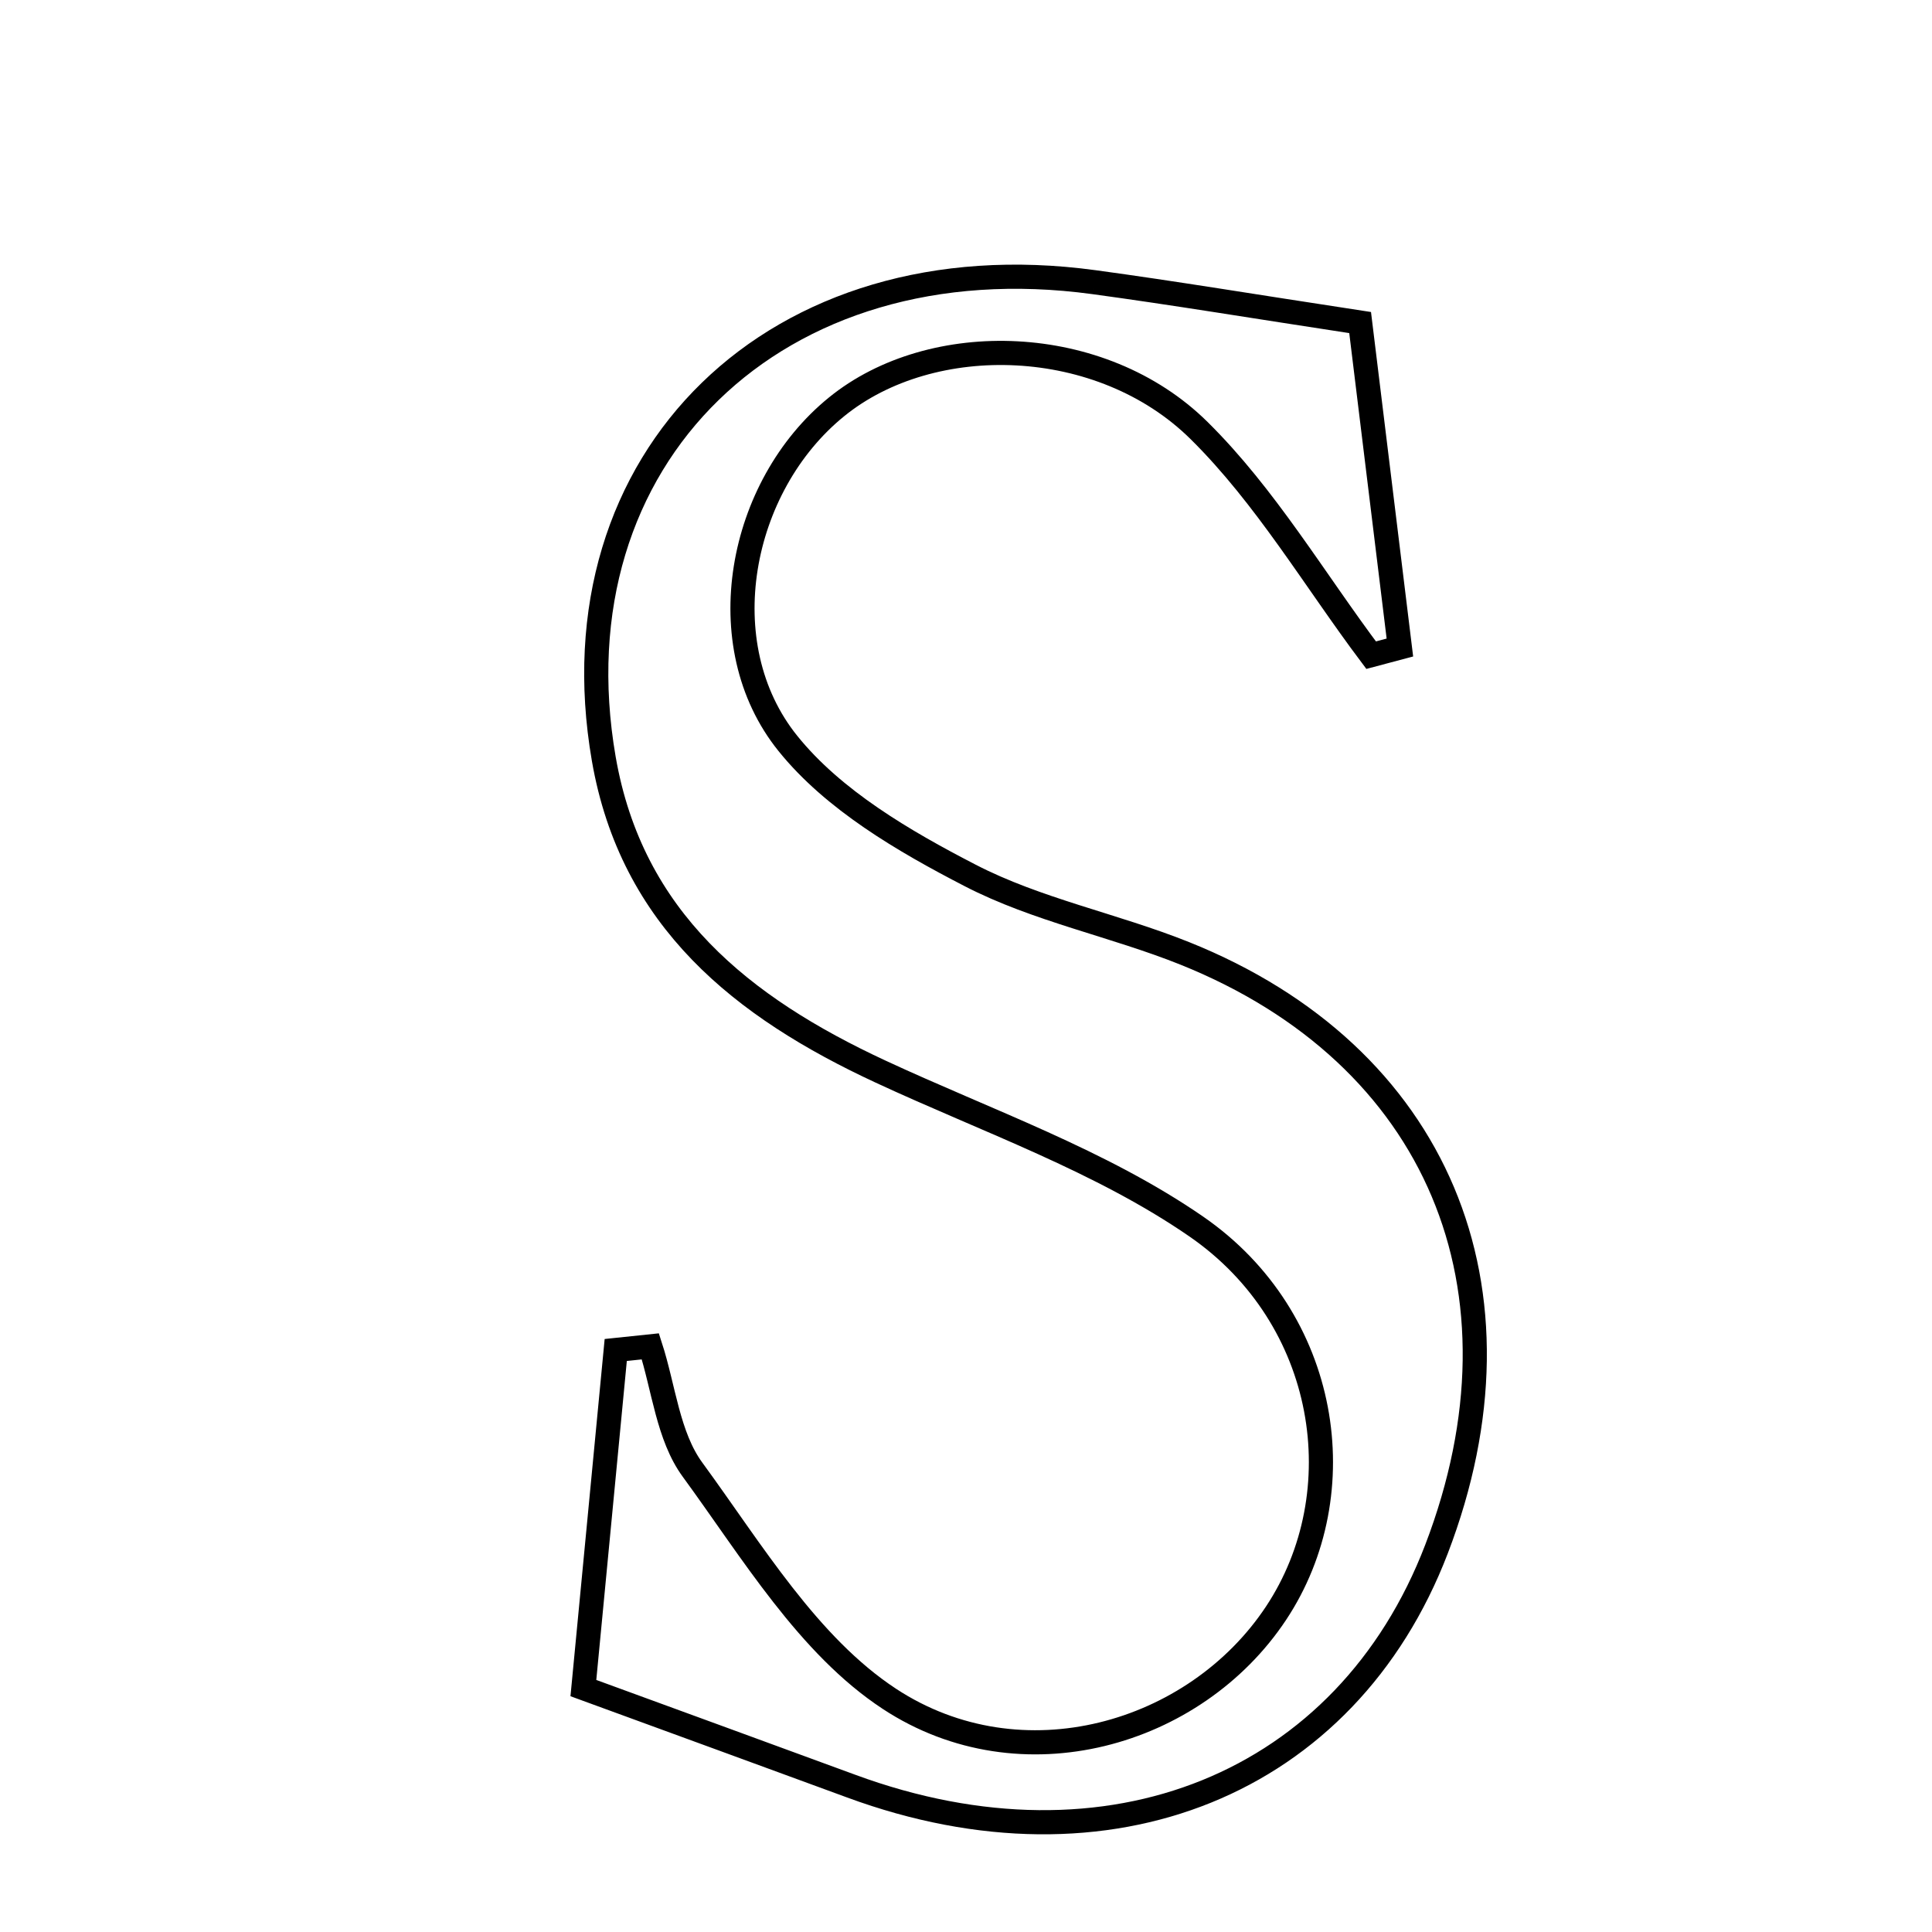 <svg xmlns="http://www.w3.org/2000/svg" viewBox="0.0 0.0 24.0 24.0" height="200px" width="200px"><path fill="none" stroke="black" stroke-width=".3" stroke-opacity="1.0"  filling="0" d="M13.588 3.505 C14.575 3.639 15.558 3.803 16.896 4.007 C17.032 5.115 17.211 6.58 17.39 8.044 C17.271 8.076 17.152 8.108 17.033 8.139 C16.329 7.202 15.722 6.165 14.896 5.349 C13.681 4.147 11.576 4.091 10.392 5.054 C9.178 6.039 8.799 8.01 9.788 9.236 C10.354 9.939 11.227 10.449 12.05 10.874 C12.883 11.305 13.839 11.491 14.717 11.843 C17.861 13.104 19.081 16.015 17.845 19.243 C16.724 22.168 13.771 23.365 10.577 22.189 C9.527 21.803 8.477 21.42 7.247 20.97 C7.366 19.729 7.508 18.249 7.649 16.77 C7.792 16.755 7.936 16.74 8.079 16.725 C8.246 17.241 8.298 17.841 8.603 18.257 C9.344 19.27 10.041 20.442 11.049 21.104 C12.688 22.18 14.845 21.555 15.85 20.042 C16.845 18.544 16.51 16.374 14.86 15.236 C13.674 14.418 12.26 13.926 10.937 13.311 C9.221 12.514 7.846 11.423 7.5 9.425 C6.853 5.685 9.647 2.969 13.588 3.505"></path></svg>
